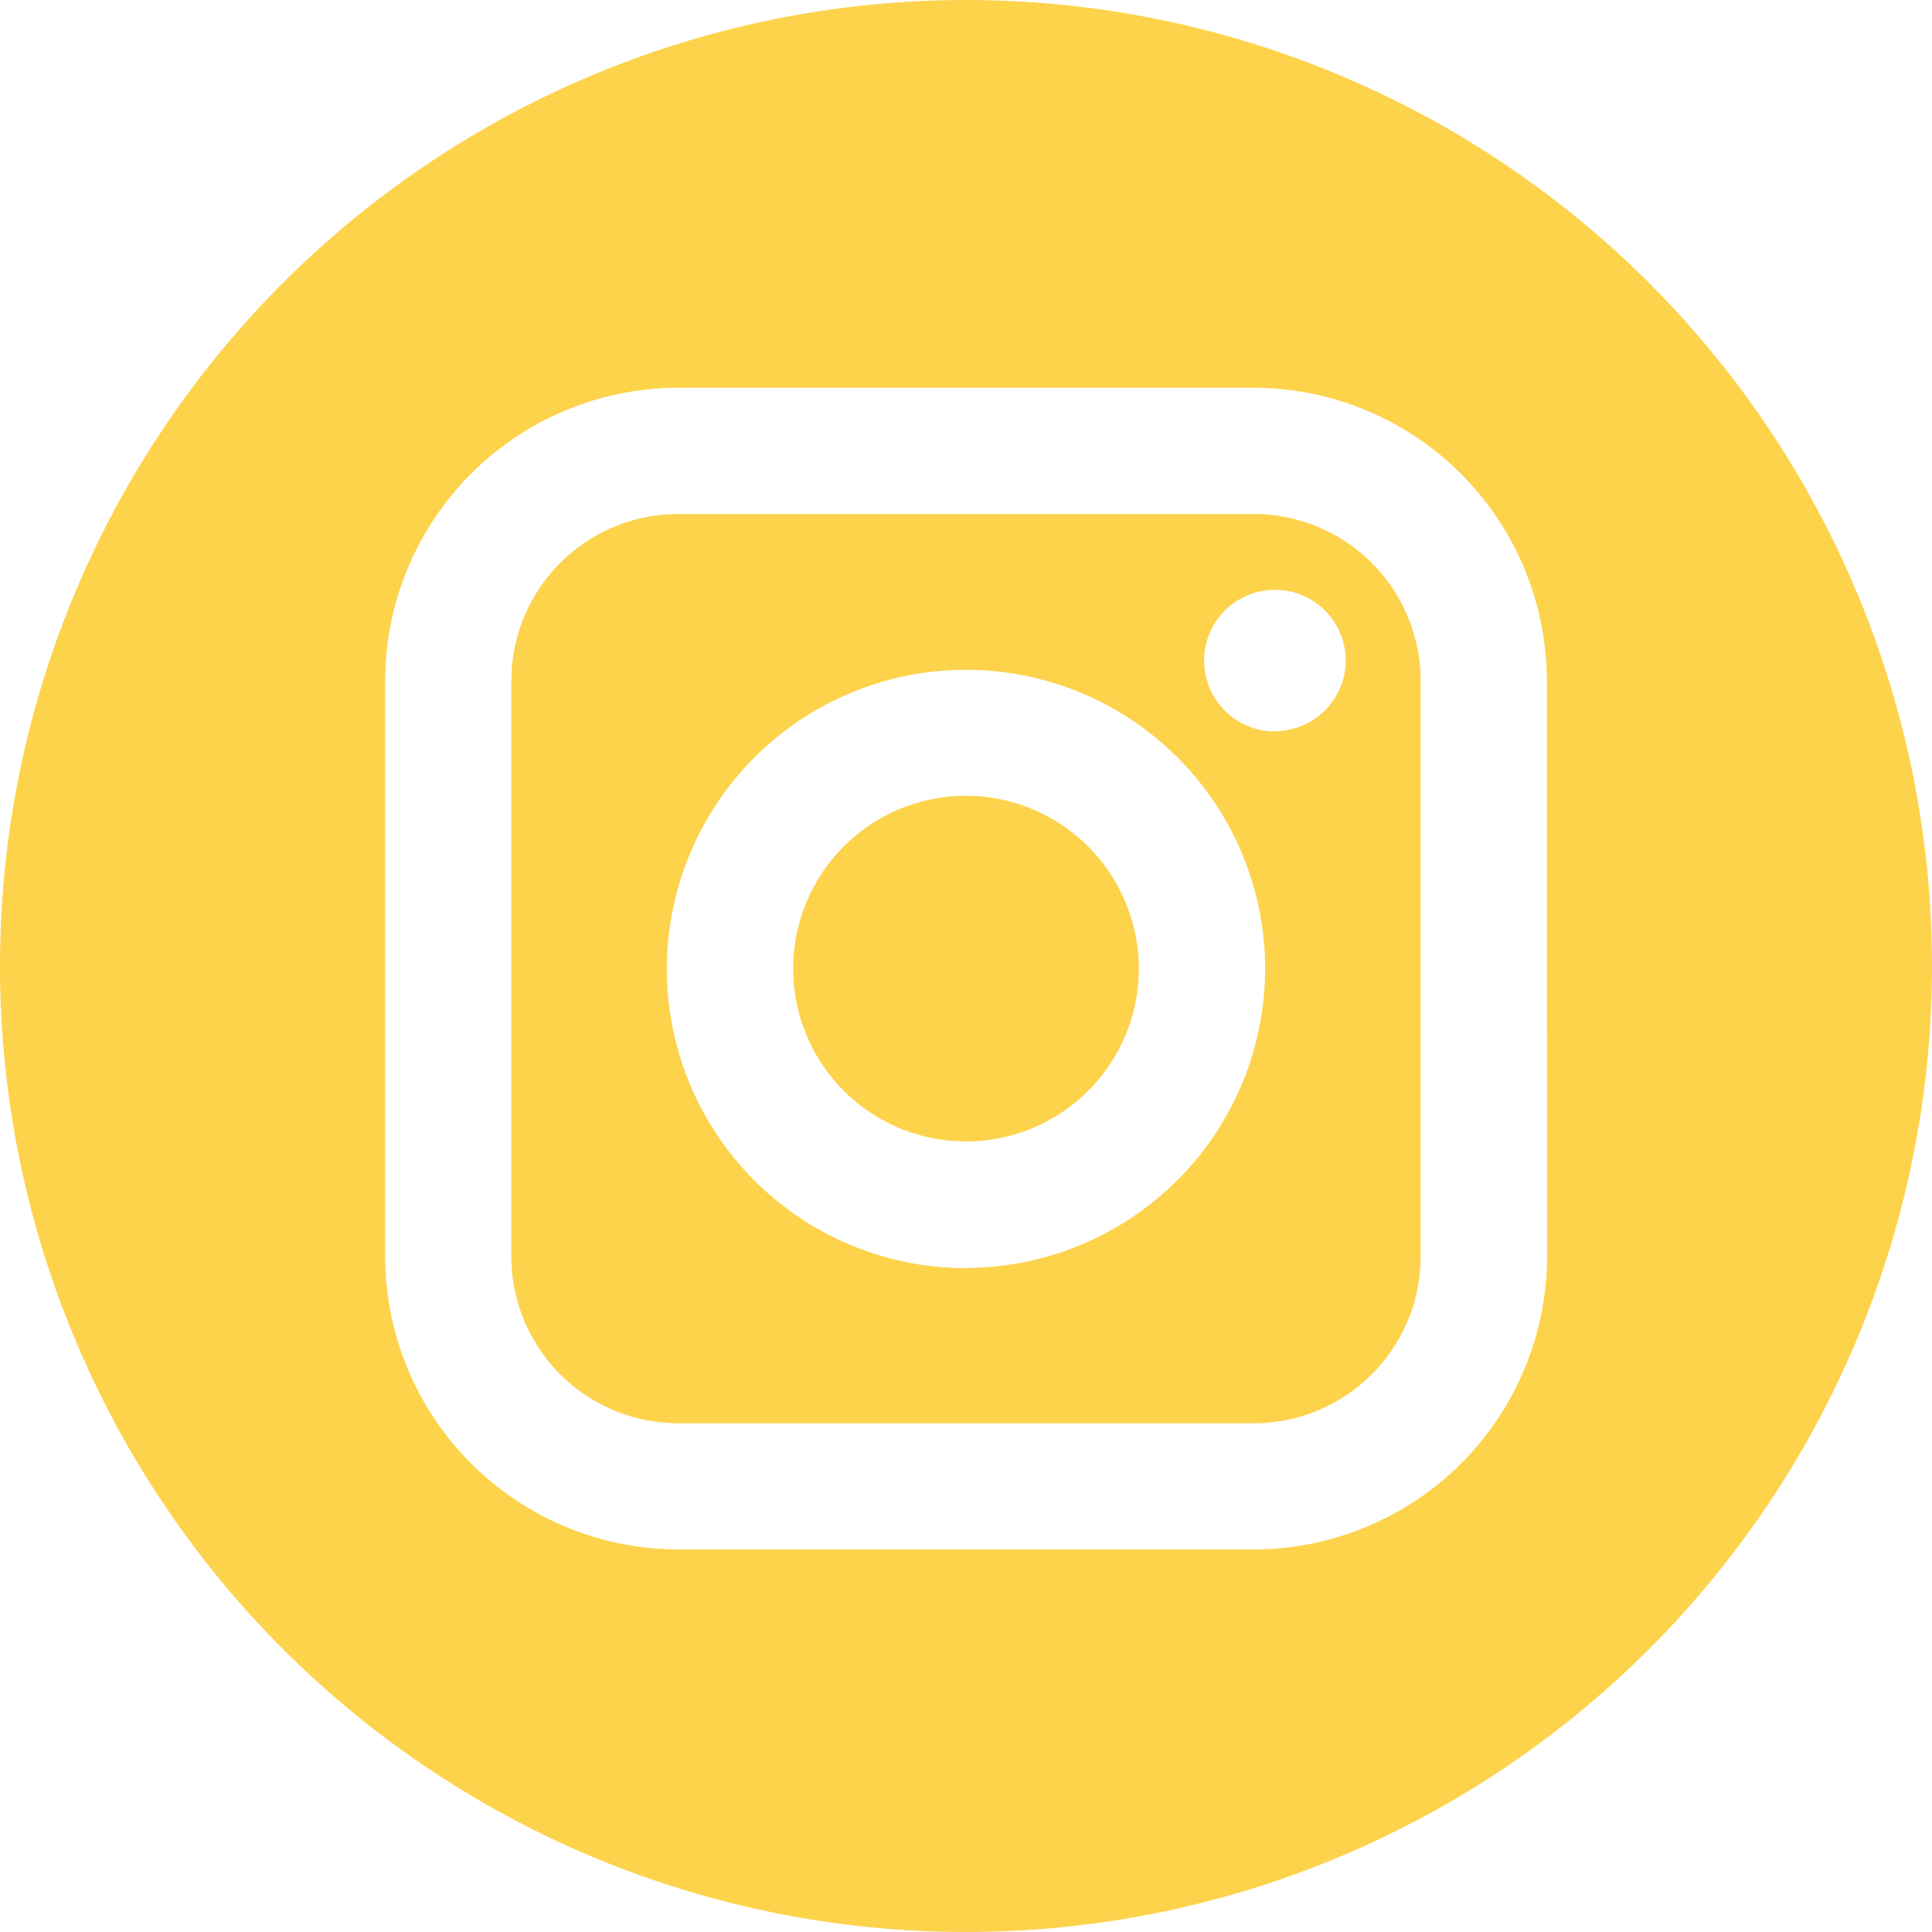 <svg xmlns="http://www.w3.org/2000/svg" xmlns:xlink="http://www.w3.org/1999/xlink" width="31" height="31" viewBox="0 0 31 31">
  <defs>
    <clipPath id="clip-path">
      <rect id="Rectangle_156" data-name="Rectangle 156" width="31" height="31" fill="#515151"/>
    </clipPath>
  </defs>
  <g id="ig-about" transform="translate(0)" clip-path="url(#clip-path)">
    <g id="instagram">
      <path id="Path_141" data-name="Path 141" d="M20.12,8.248H10.88a2.678,2.678,0,0,0-2.675,2.675v9.239a2.678,2.678,0,0,0,2.675,2.675H20.12a2.678,2.678,0,0,0,2.675-2.675V10.922A2.678,2.678,0,0,0,20.12,8.248Zm-4.62,12.1a4.8,4.8,0,1,1,4.8-4.8A4.808,4.808,0,0,1,15.5,20.345Zm4.957-8.612A1.136,1.136,0,1,1,21.593,10.6,1.138,1.138,0,0,1,20.457,11.732Z" fill="#fdd34c"/>
      <path id="Path_142" data-name="Path 142" d="M15.5,12.769a2.773,2.773,0,1,0,2.773,2.773A2.777,2.777,0,0,0,15.5,12.769Z" fill="#fdd34c"/>
      <path id="Path_143" data-name="Path 143" d="M15.5,0A15.5,15.5,0,1,0,31,15.5,15.5,15.5,0,0,0,15.5,0Zm9.324,20.161a4.709,4.709,0,0,1-4.7,4.7H10.88a4.709,4.709,0,0,1-4.7-4.7V10.922a4.709,4.709,0,0,1,4.7-4.7H20.12a4.709,4.709,0,0,1,4.7,4.7Z" fill="#fdd34c"/>
    </g>
  </g>
</svg>
